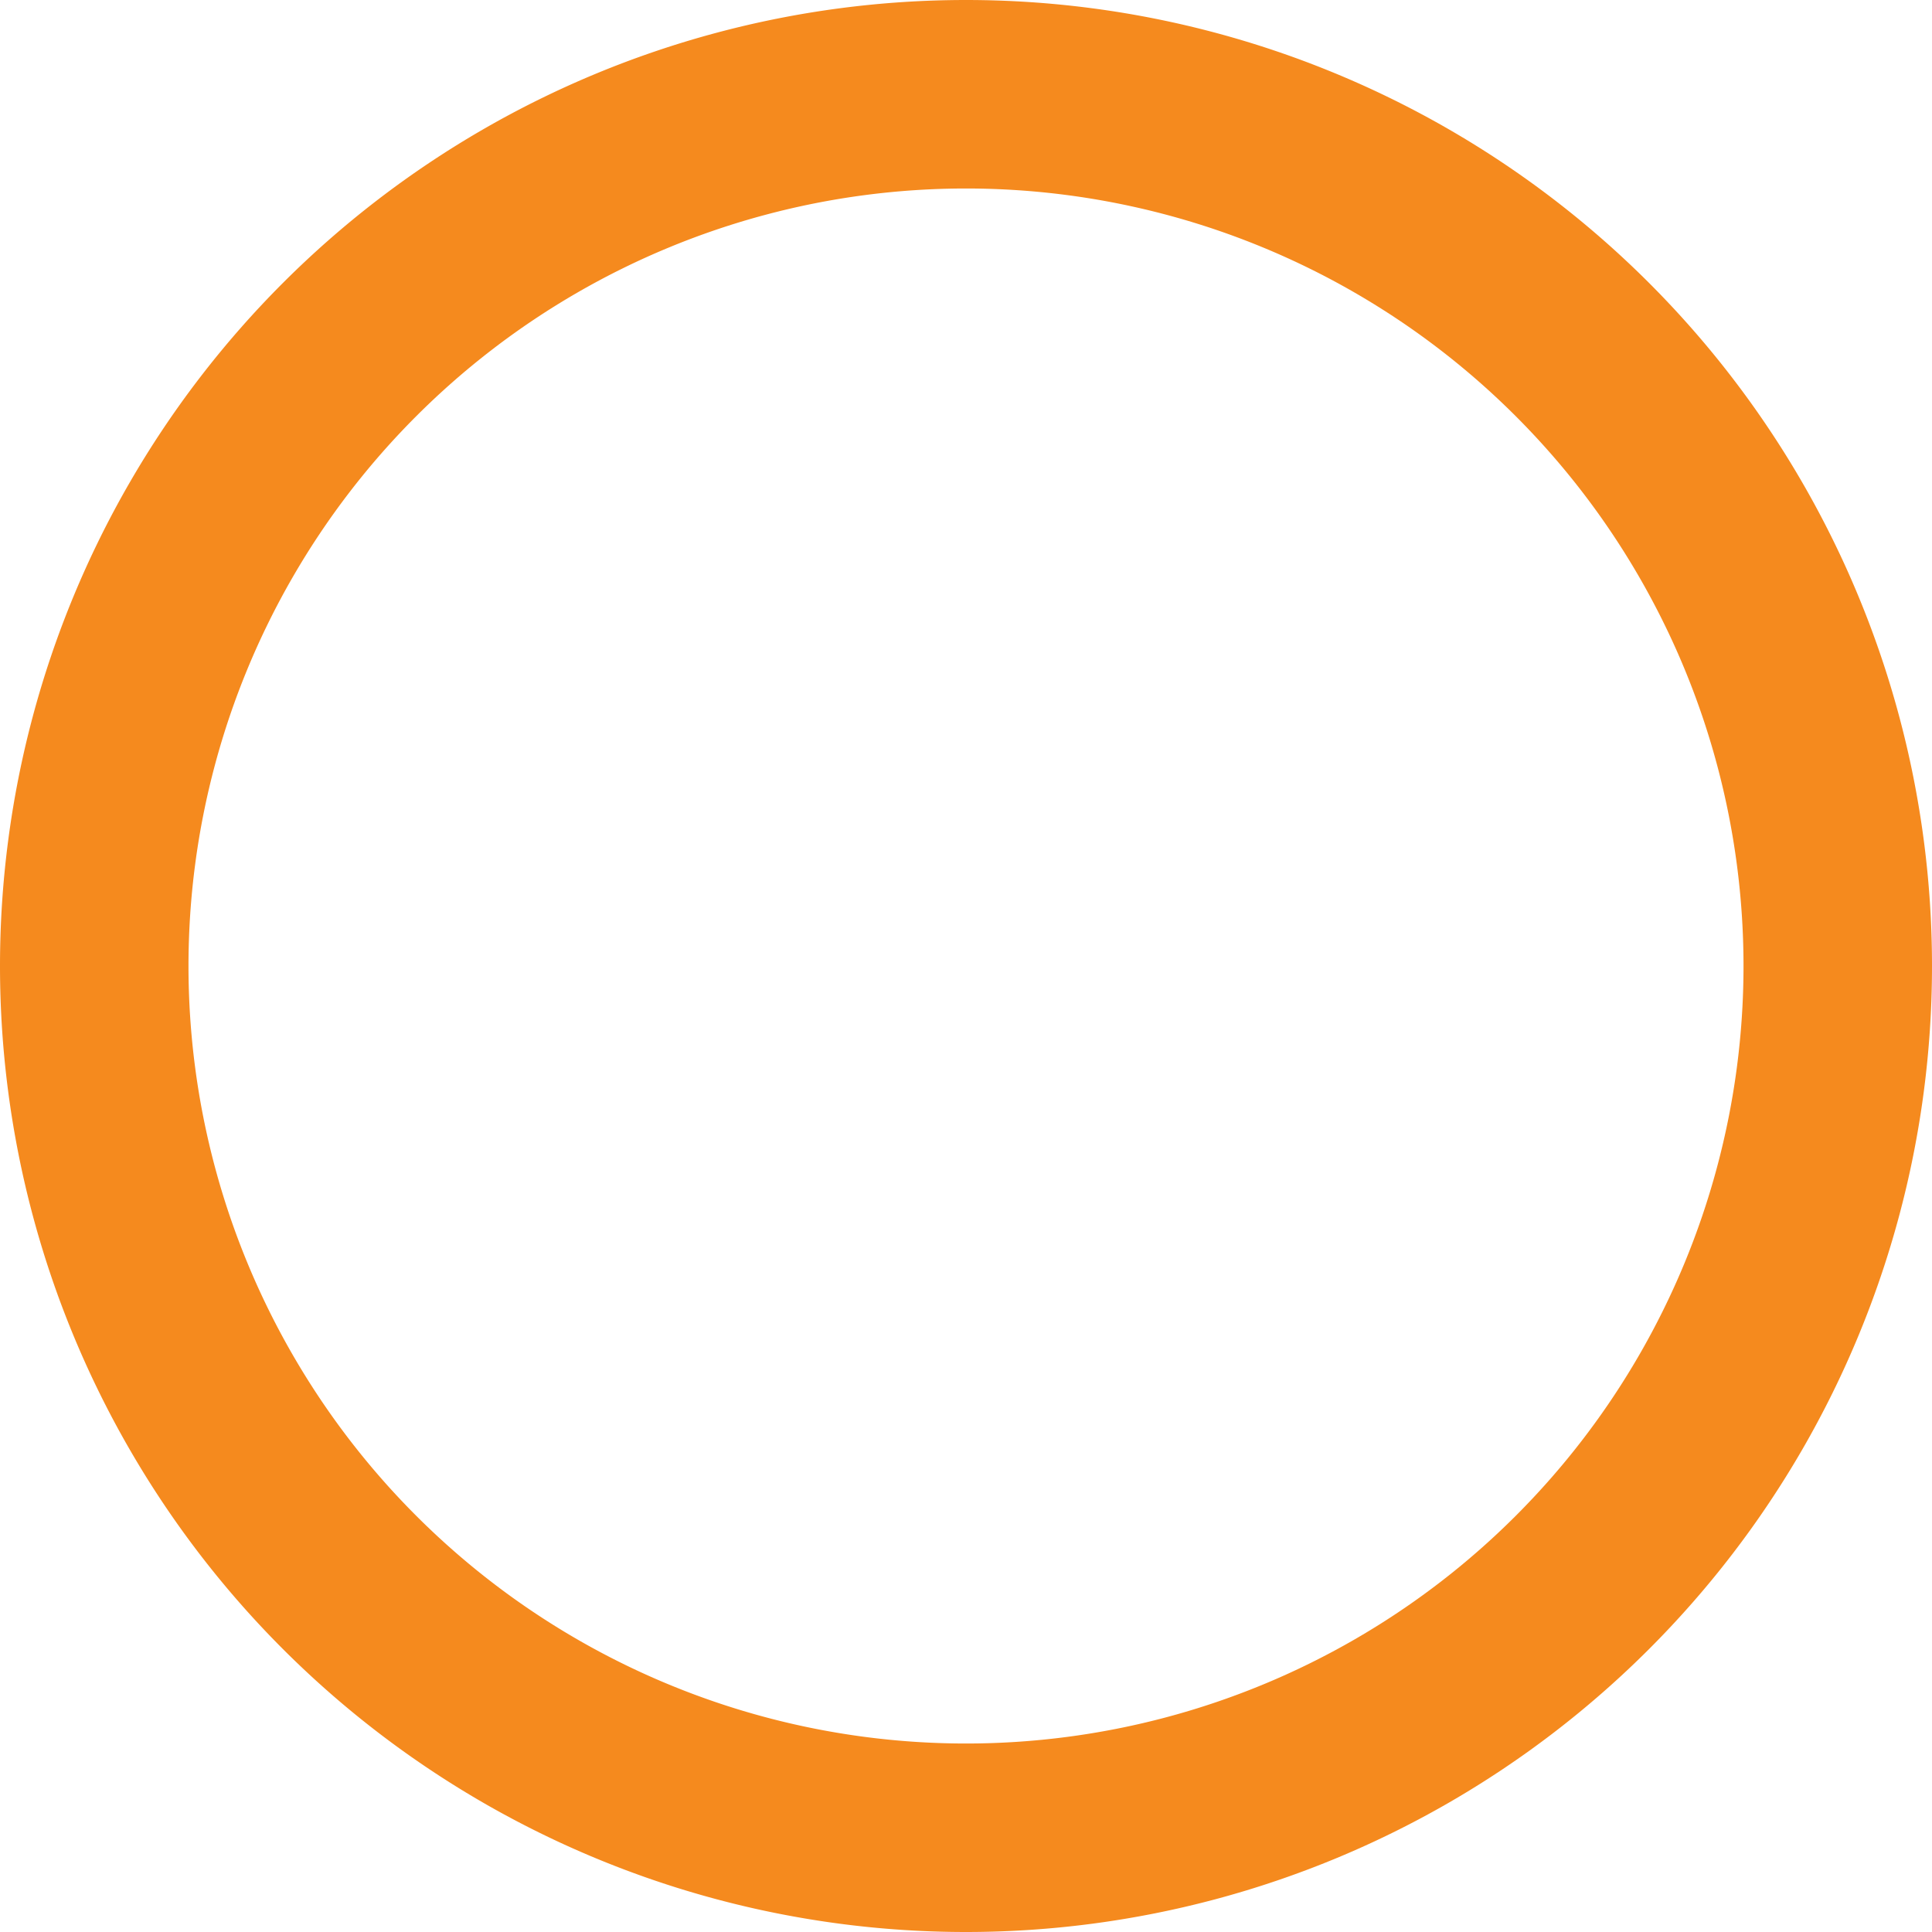 <svg xmlns="http://www.w3.org/2000/svg" width="41" height="41"><path data-name="Stroke 4" d="M2 20.5A18.5 18.5 0 0020.5 39 18.5 18.5 0 0039 20.5 18.5 18.5 0 0020.5 2 18.5 18.5 0 002 20.5z" fill="none" stroke="#f58a1e" stroke-miterlimit="10" stroke-width="4"/></svg>